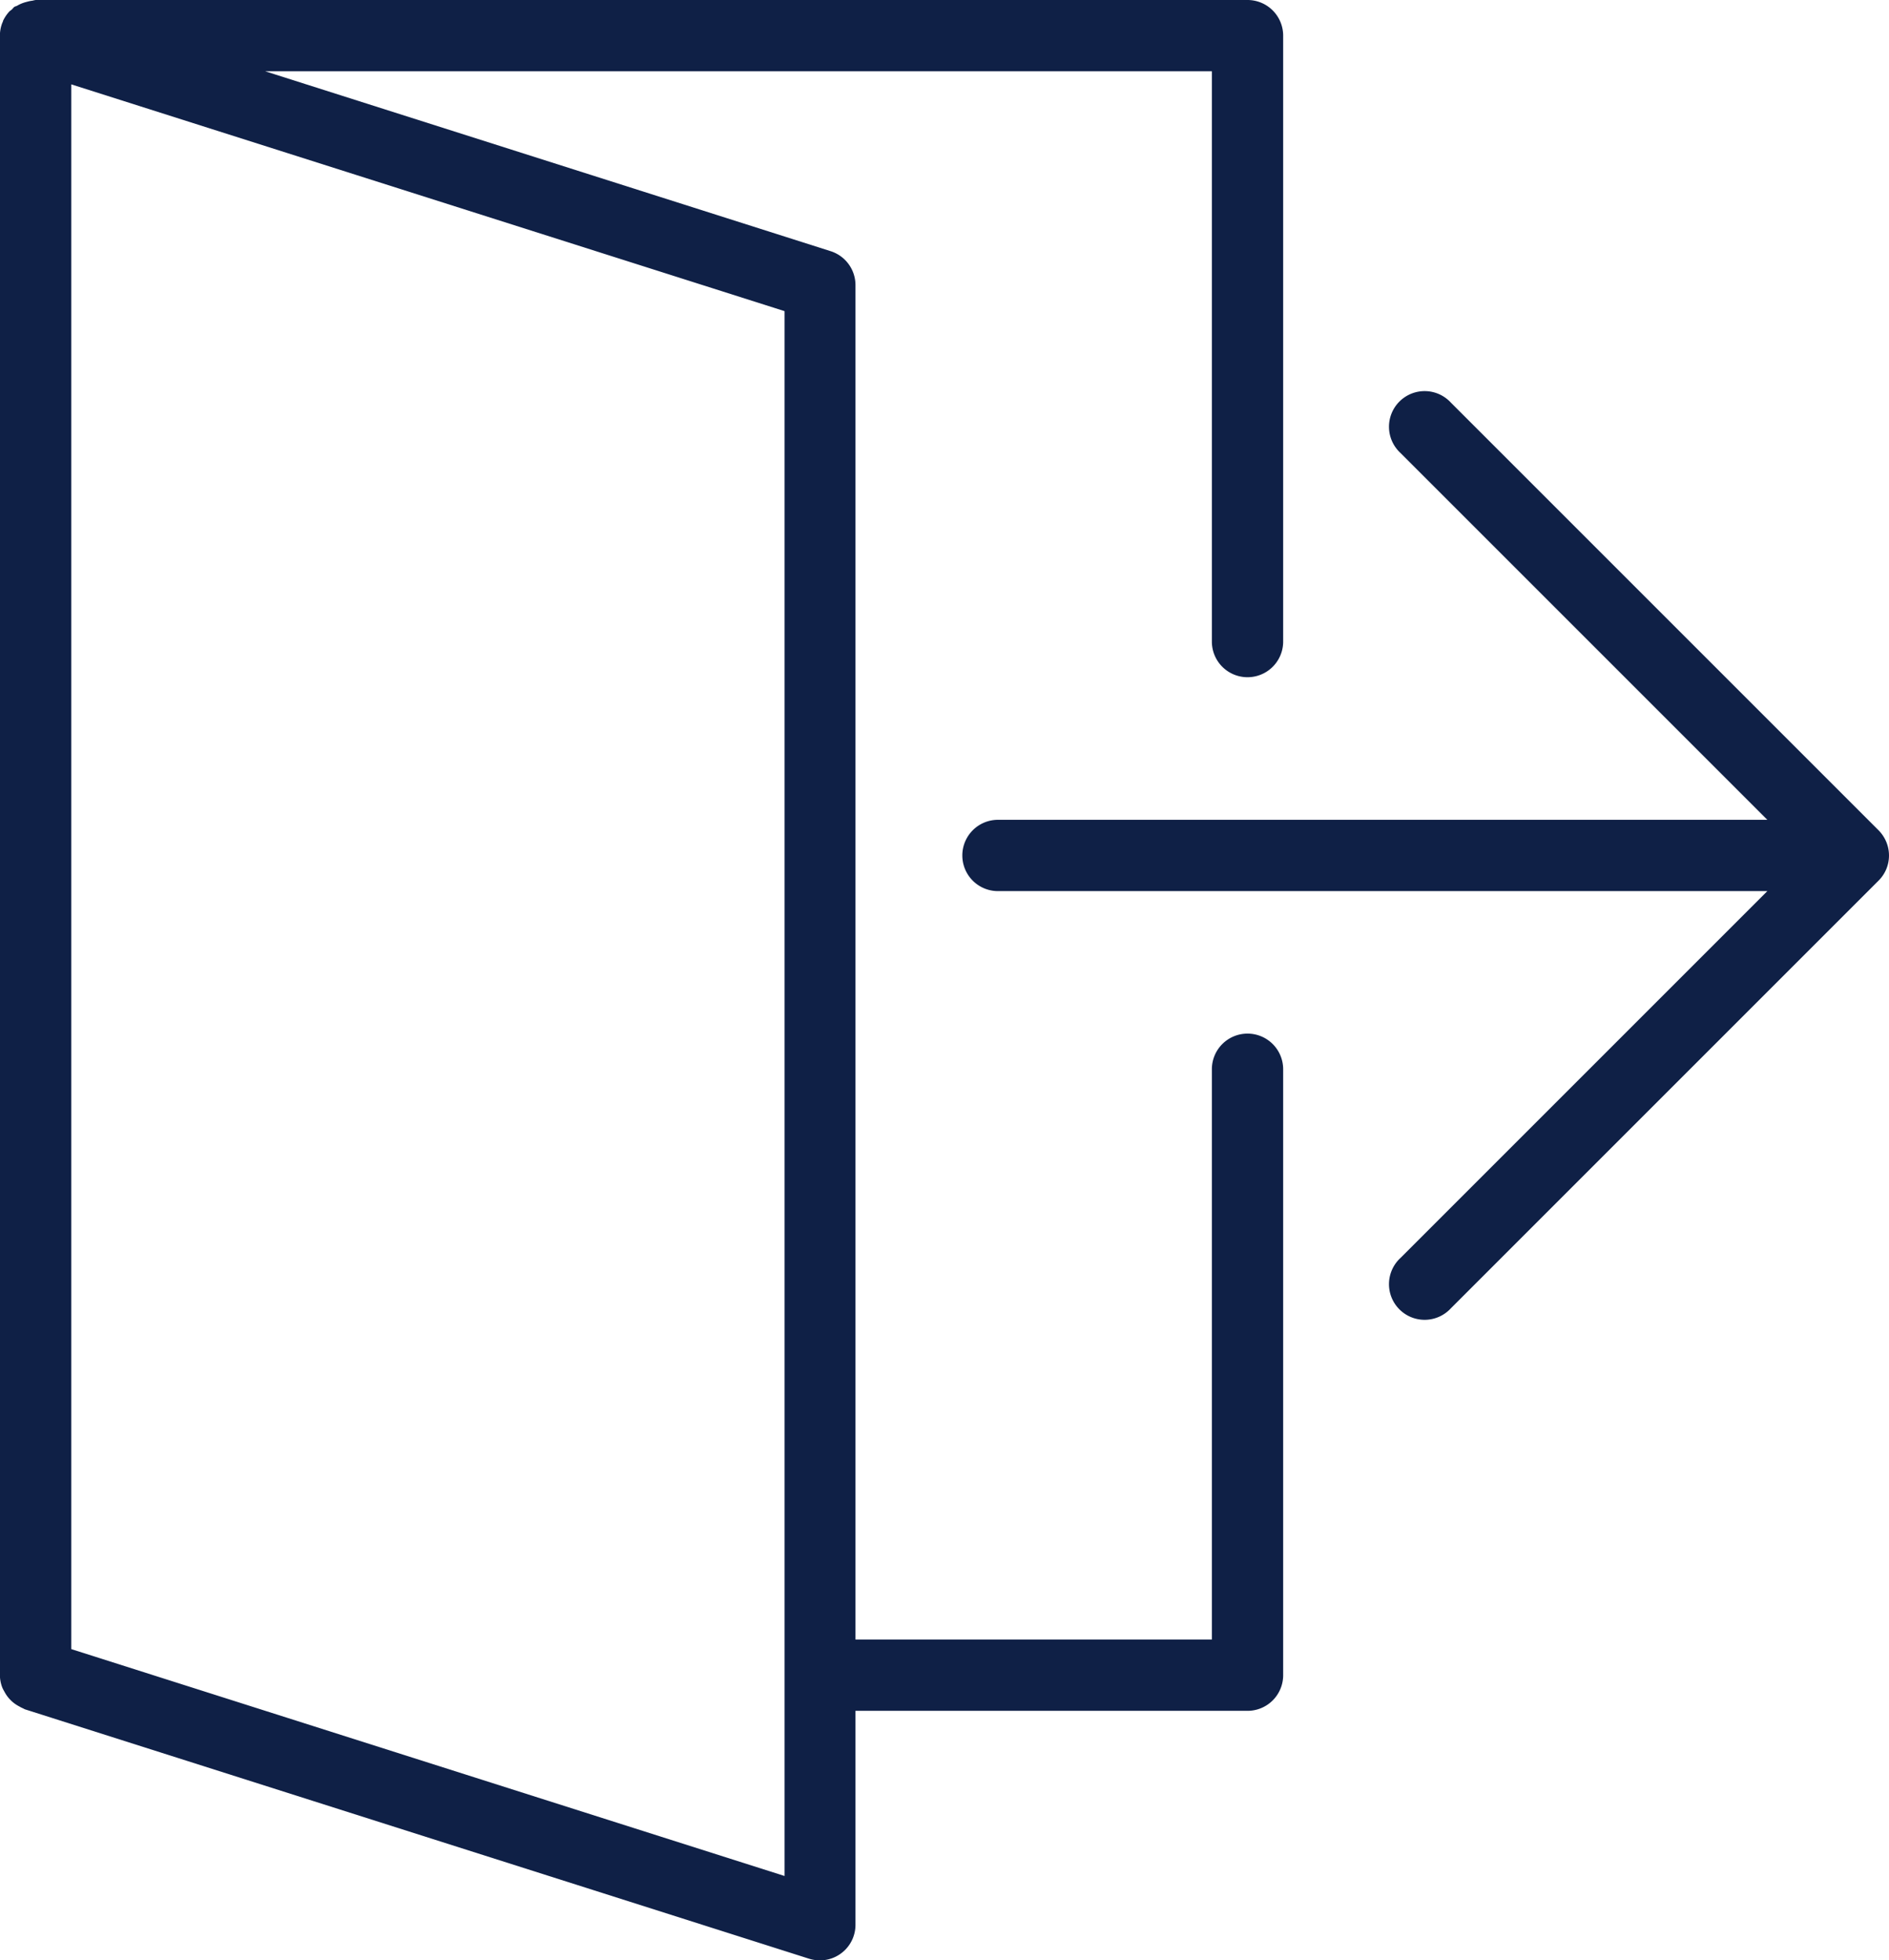 <svg xmlns="http://www.w3.org/2000/svg" width="19.5" height="20.237" viewBox="0 0 19.5 20.237">
  <g id="exit" transform="translate(0 0)">
    <g id="Group_133" data-name="Group 133" transform="translate(0 0)">
      <path id="Path_1090" data-name="Path 1090" d="M37.539,15.924a.368.368,0,0,0,0-.281.376.376,0,0,0-.08-.12l-4.415-4.415a.368.368,0,1,0-.52.52l3.787,3.787H28.369a.368.368,0,1,0,0,.736h7.942l-3.787,3.787a.368.368,0,1,0,.52.52l4.415-4.415A.37.37,0,0,0,37.539,15.924Z" transform="translate(-18.067 -6.952)" fill="#0F2046"/>
      <path id="Path_1091" data-name="Path 1091" d="M13.879,10.67a.368.368,0,0,0-.368.368v5.887H9.832V2.944a.368.368,0,0,0-.256-.351L3.739.736h9.772V6.623a.368.368,0,0,0,.736,0V.368A.368.368,0,0,0,13.879,0H1.369a.337.337,0,0,0-.033.007.339.339,0,0,0-.058.012.358.358,0,0,0-.1.04c-.01.006-.021.006-.03.013S1.132.09,1.121.1L1.1.116a.383.383,0,0,0-.068.1c0,.007-.005.015-.008.022A.367.367,0,0,0,1,.368V17.293a.363.363,0,0,0,.026.131.368.368,0,0,0,.02.038.354.354,0,0,0,.049.072c.011.012.021.022.033.033a.364.364,0,0,0,.071.048.326.326,0,0,0,.041.021l.017.009L9.353,20.22a.38.38,0,0,0,.111.017.367.367,0,0,0,.368-.368V17.661h4.047a.368.368,0,0,0,.368-.368V11.038A.368.368,0,0,0,13.879,10.67ZM9.1,19.366,1.737,17.024V.871L9.1,3.212Z" transform="translate(-1.001)" fill="#0F2046"/>
    </g>
  </g>
</svg>
